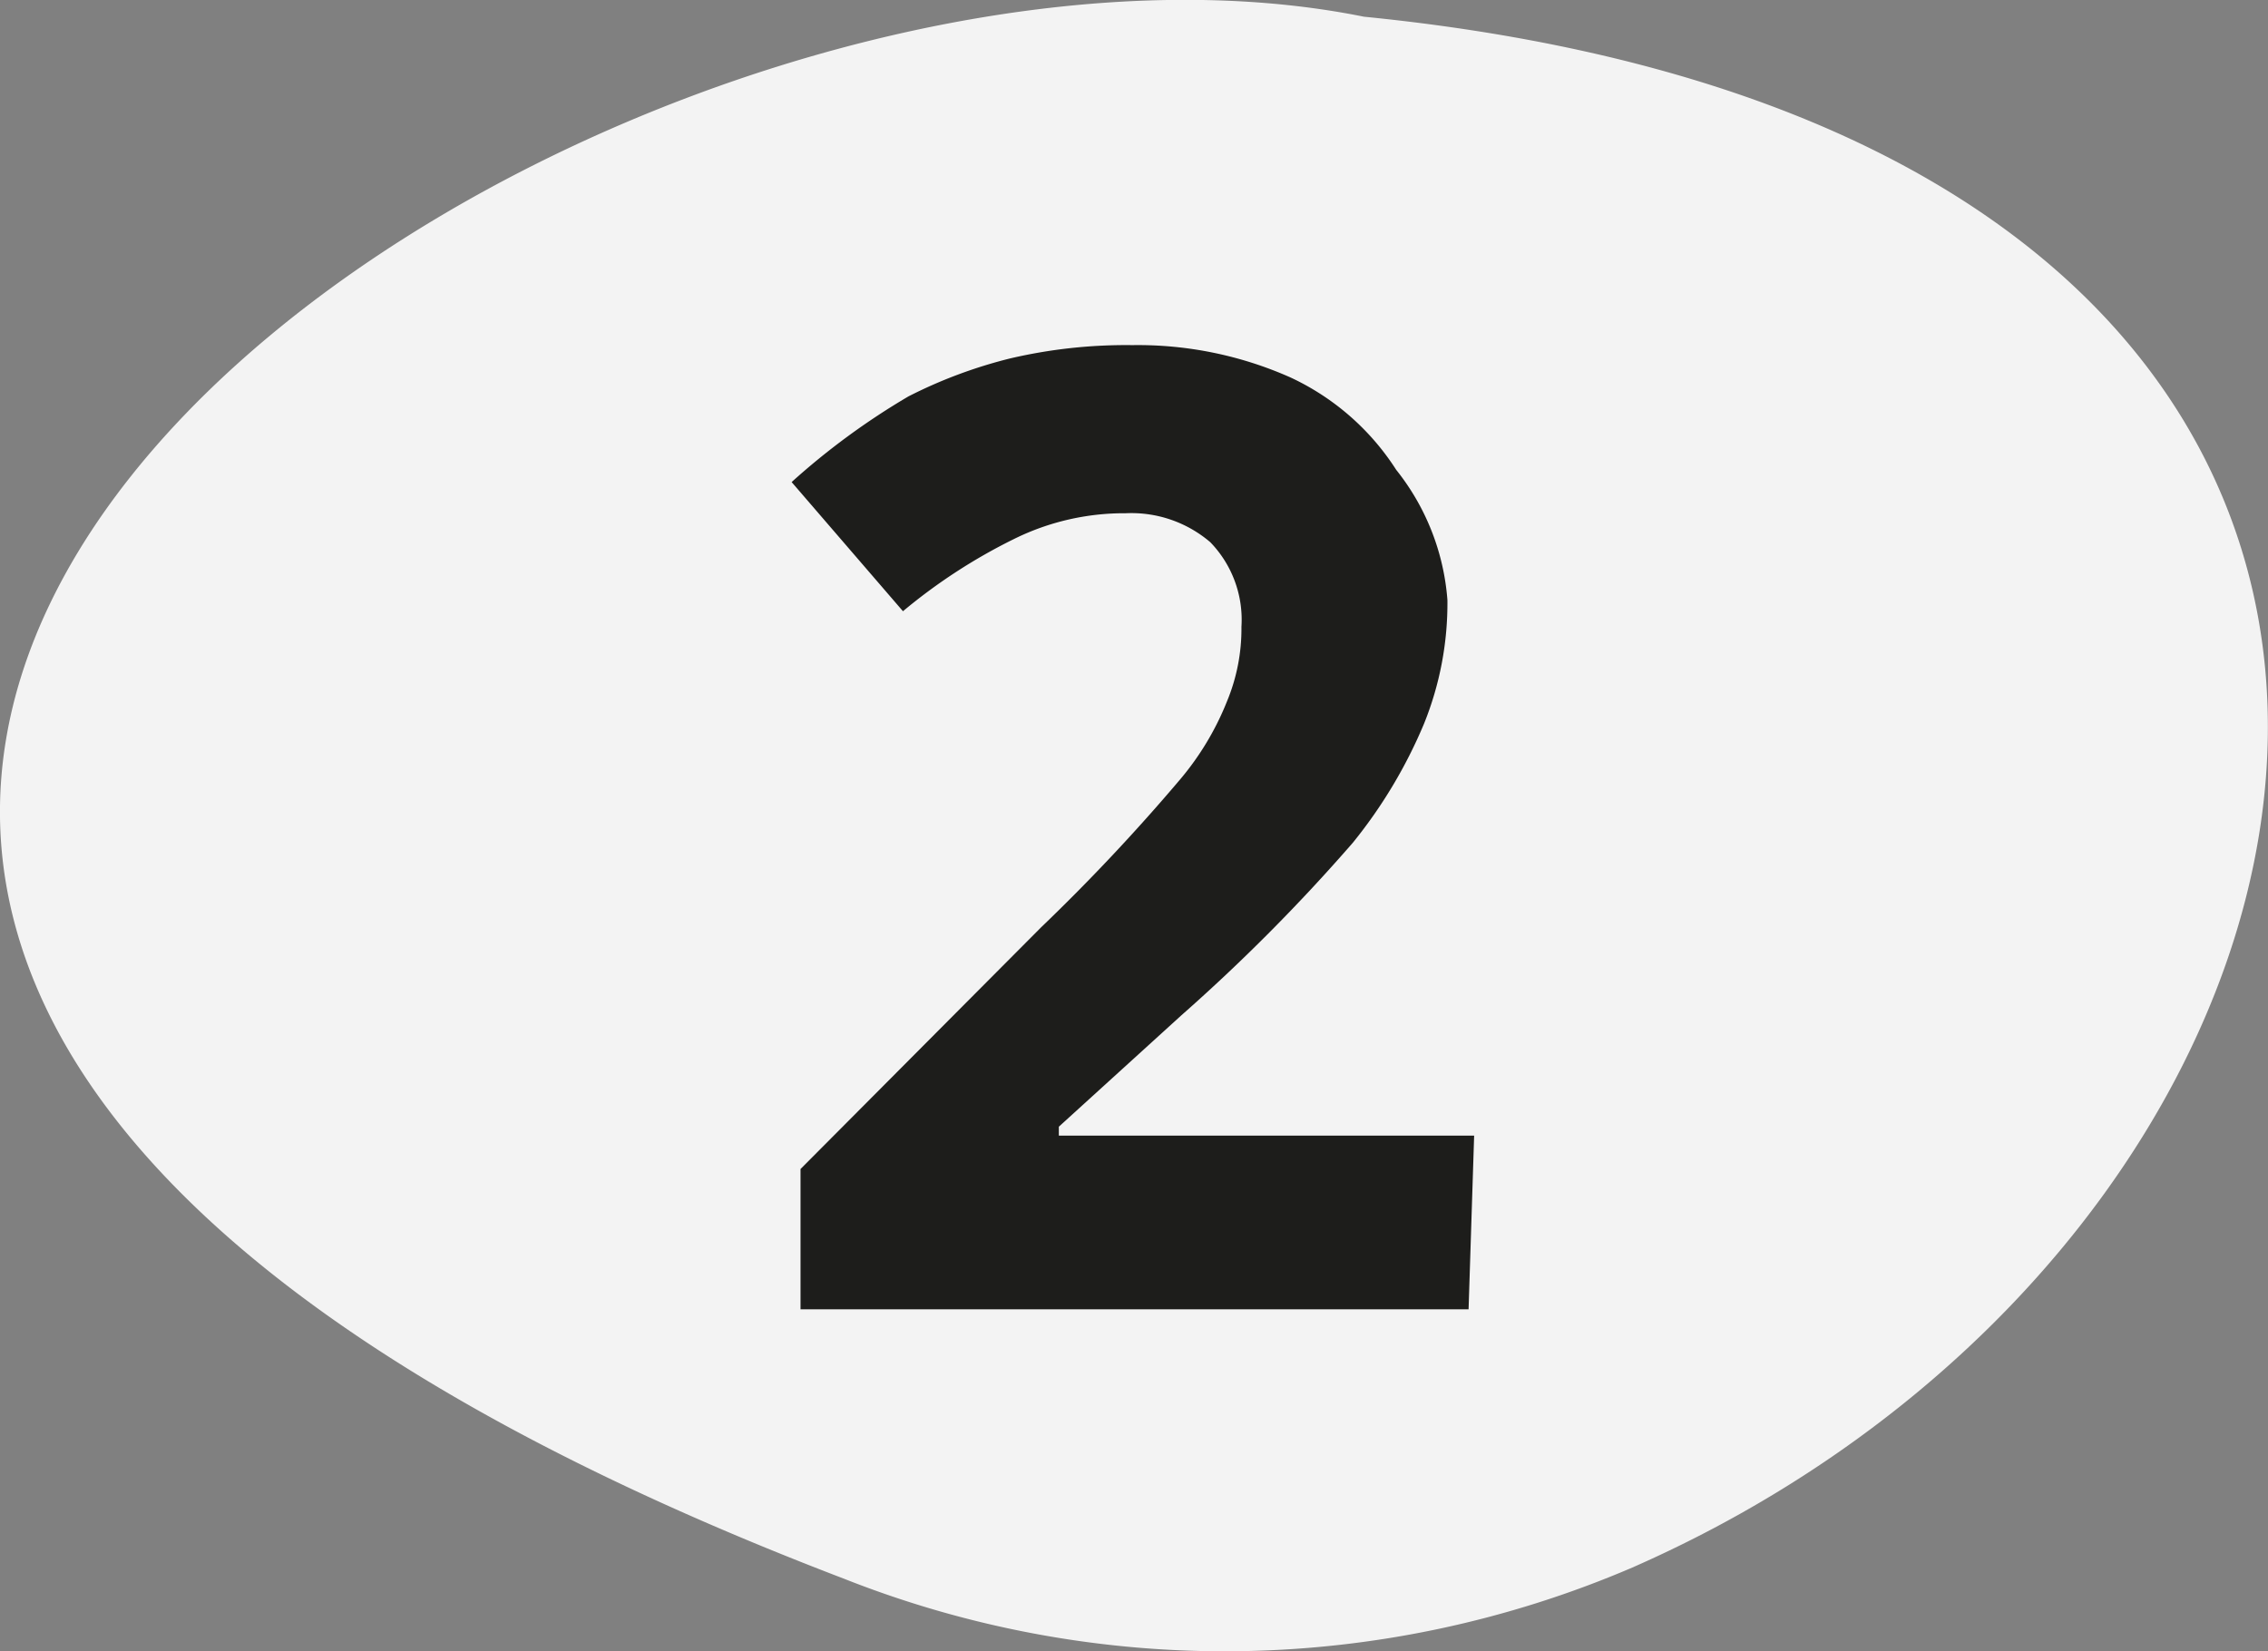 <svg xmlns="http://www.w3.org/2000/svg" viewBox="0 0 20.37 14.83"><rect x="0" y="0" width="20.37" height="14.83" fill="#808080" stroke="none"/><defs><style>.cls-1{opacity:0.9;isolation:isolate;}.cls-2{fill:#fff;}.cls-3{fill:#1d1d1b;}</style></defs><g id="Layer_2" data-name="Layer 2"><g id="Layer_1-2" data-name="Layer 1"><g class="cls-1"><path class="cls-2" d="M14.66,14.08C21.83,10.93,23.51,1.27,12.25.15,5.07-1.3-8.6,8,7.58,14.18A9.29,9.29,0,0,0,14.66,14.08Z"/></g><path class="cls-3" d="M13.19,11.76h-6V10.5L9.35,8.33A17.66,17.66,0,0,0,10.6,7a2.54,2.54,0,0,0,.42-.7,1.7,1.7,0,0,0,.13-.67,1,1,0,0,0-.28-.76,1.09,1.09,0,0,0-.76-.26,2.23,2.23,0,0,0-1,.23,5,5,0,0,0-1,.65l-1-1.16a6.42,6.42,0,0,1,1.05-.77,4.28,4.28,0,0,1,.91-.34,4.57,4.57,0,0,1,1.1-.12,3.37,3.37,0,0,1,1.42.29,2.26,2.26,0,0,1,.95.83A2.13,2.13,0,0,1,13,5.39a2.89,2.89,0,0,1-.21,1.11,4.38,4.38,0,0,1-.64,1.07,16.45,16.45,0,0,1-1.54,1.55l-1.1,1v.08h3.73Z"/></g></g></svg>